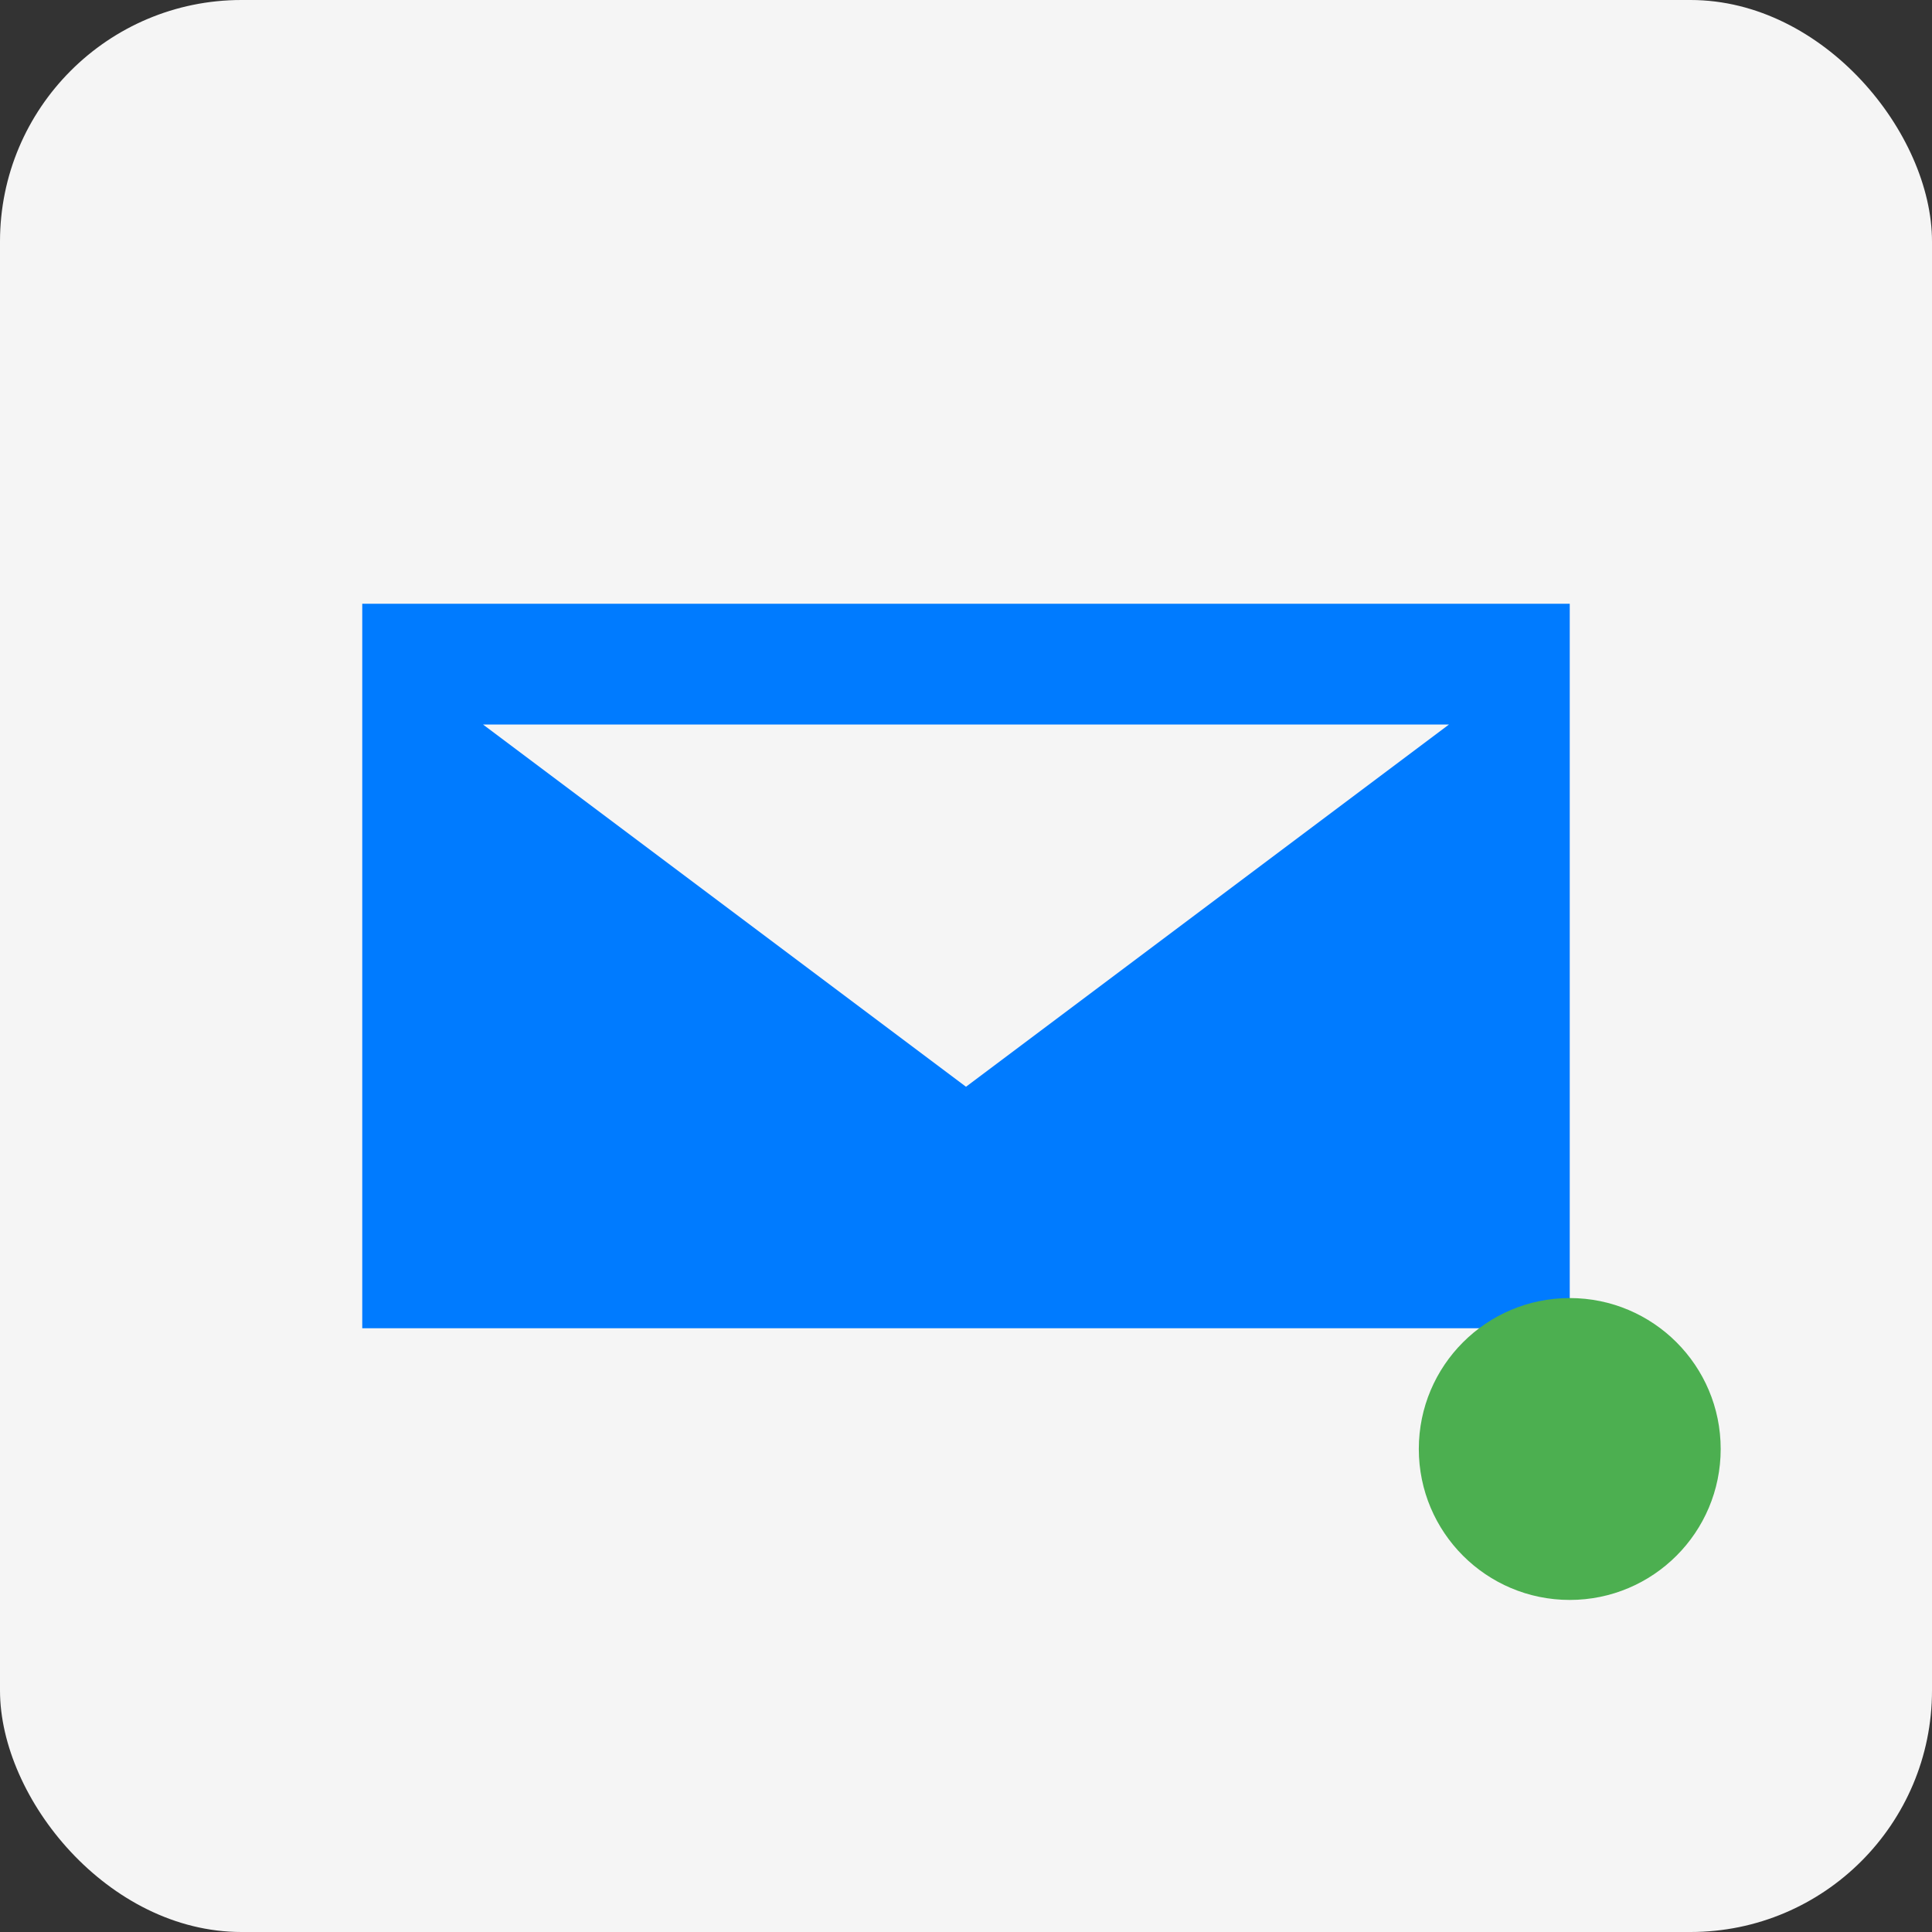 <svg xmlns="http://www.w3.org/2000/svg" width="64" height="64" viewBox="0 0 64 64">
<rect x="0" y="0" width="64" height="64" fill="#333333" stroke="none"/>
<rect width="64" height="64" fill="#f5f5f5" rx="8"/>
<path fill="#007bff" d="M12 20v24h40V20H12zm20 16L16 24h32z"/>
<circle cx="52" cy="48" r="5" fill="#4caf50"/>
</svg>
